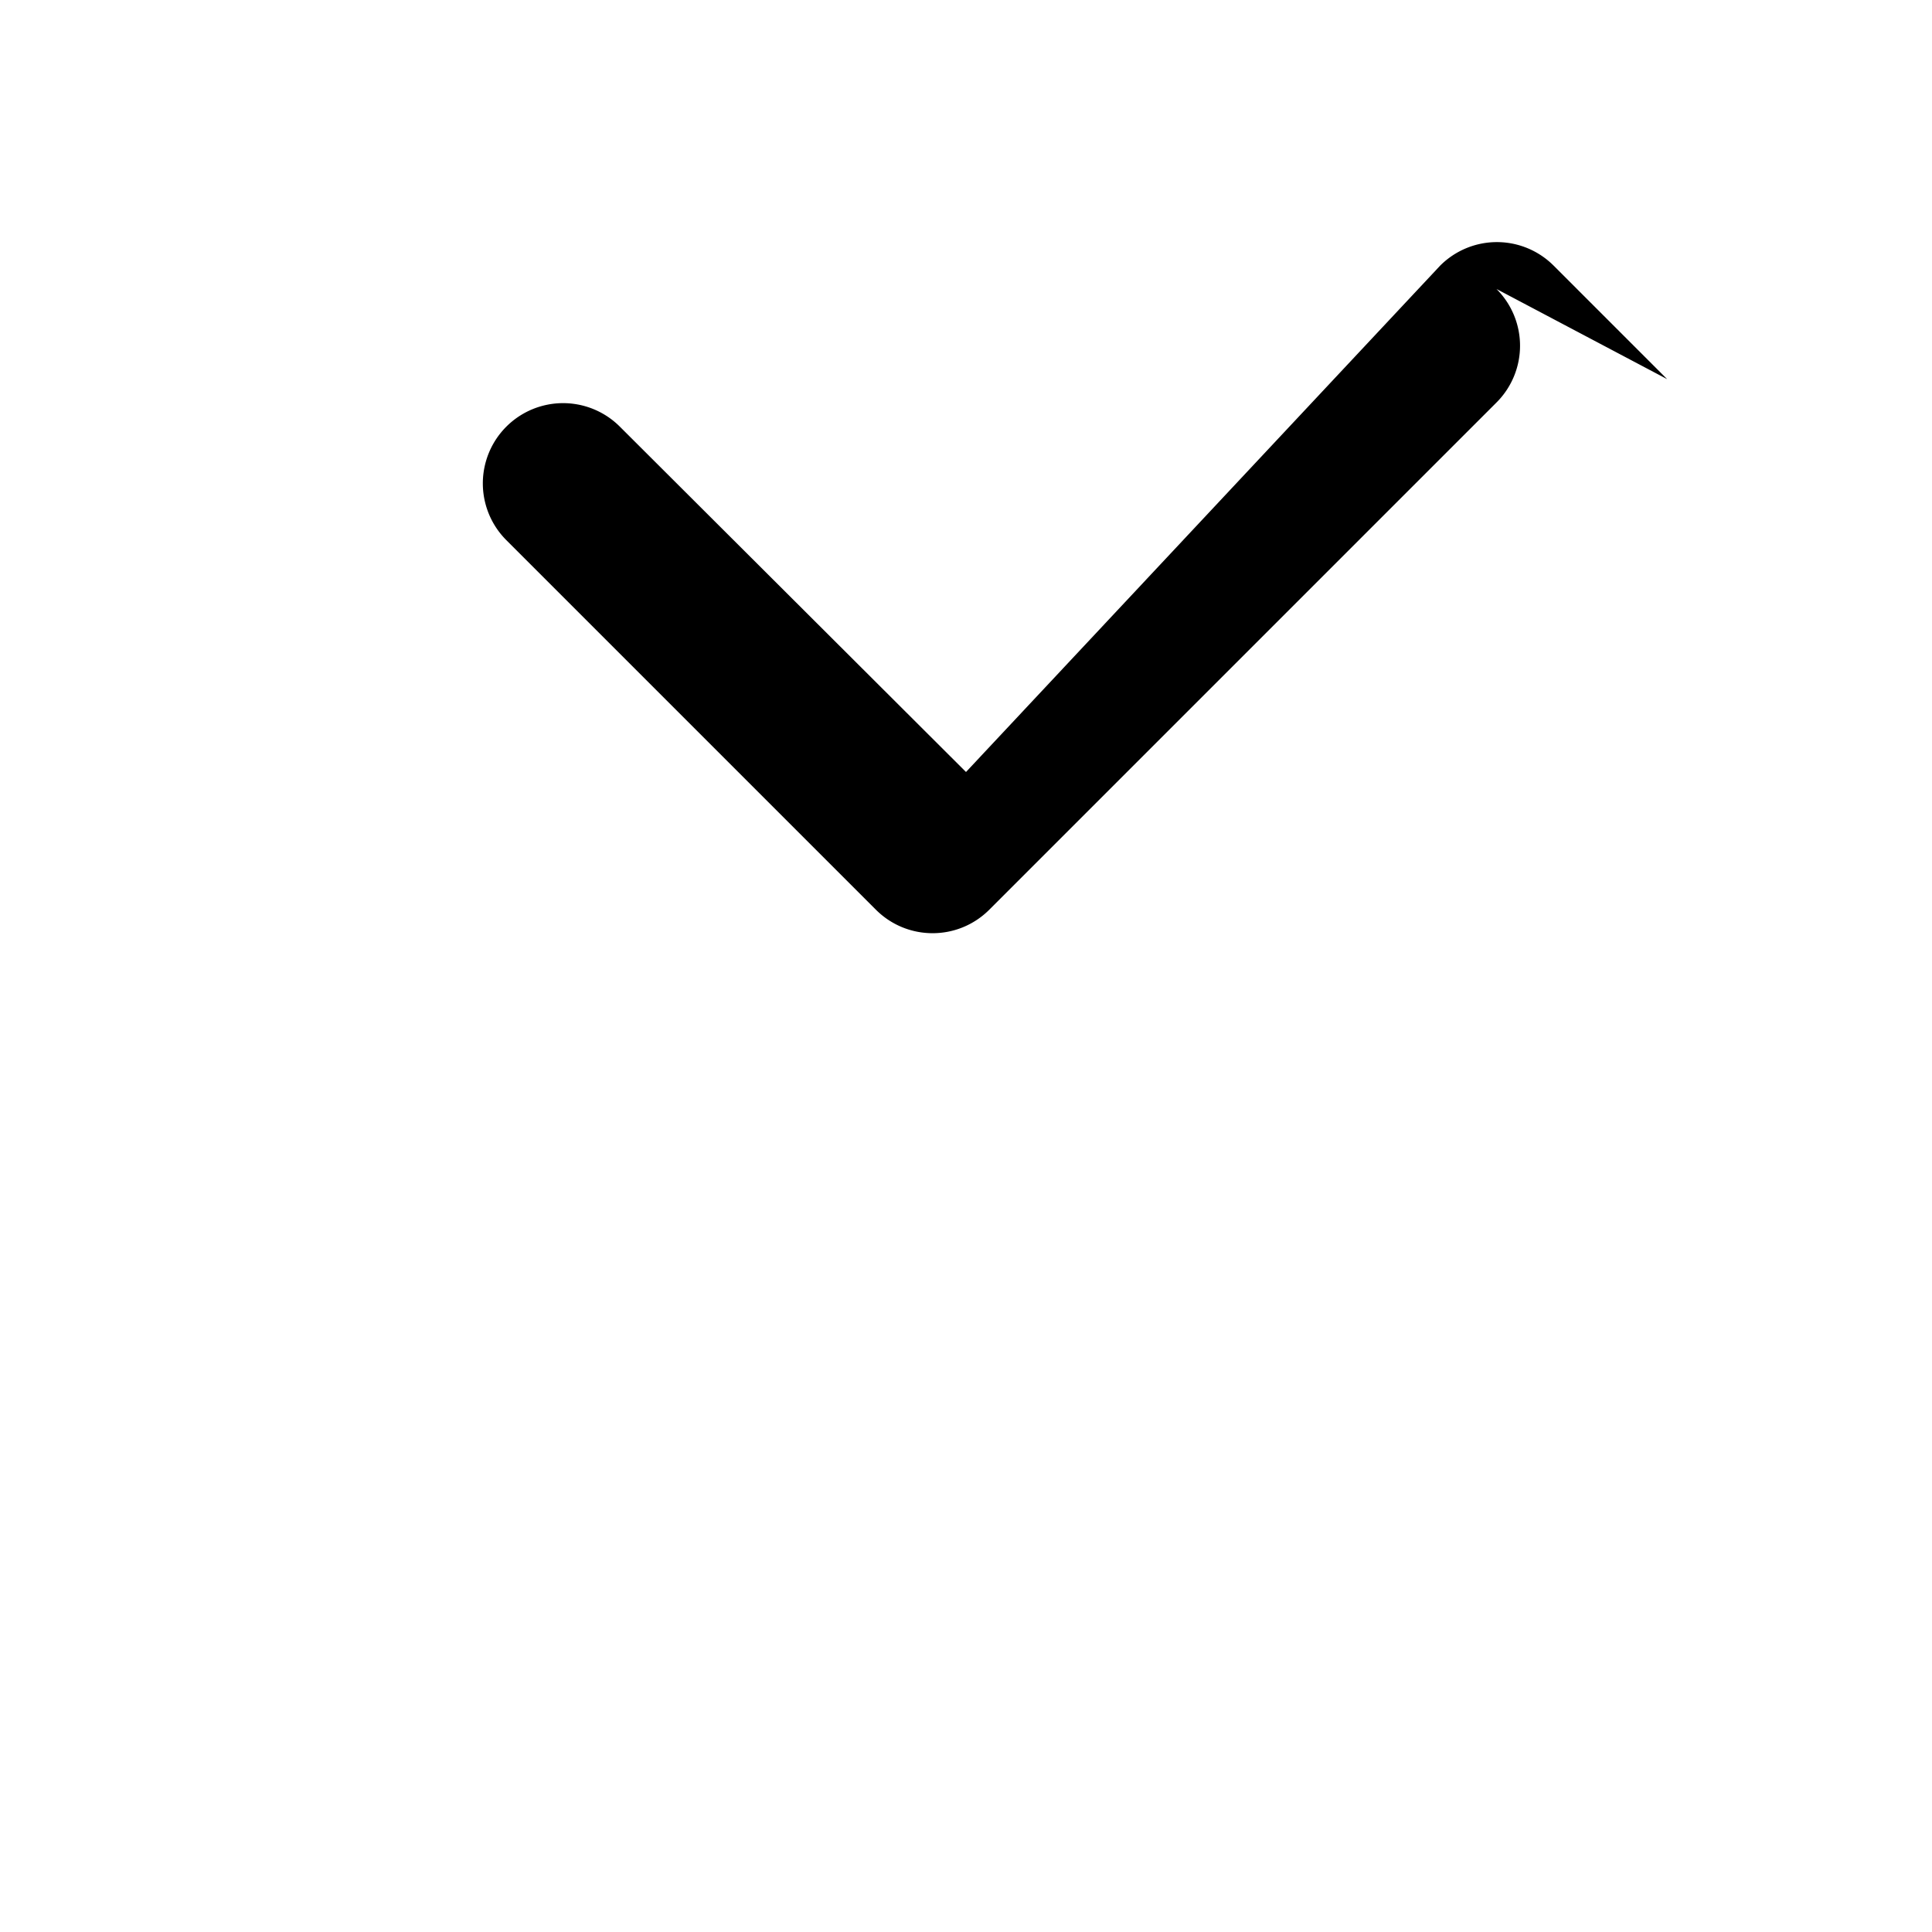 ﻿<svg xmlns="http://www.w3.org/2000/svg" viewBox="0 0 24 24">
    <path fill="none" d="M0 0h24v24H0V0z" />
    <path d="M20.71 4.71L19.3 3.3a.996.996 0 0 0-1.41 0L12 9.59 7.7 5.3a.996.996 0 1 0-1.41 1.41l4.59 4.59c.39.39 1.02.39 1.41 0l6.3-6.3a.996.996 0 0 0 0-1.41z" />
</svg>